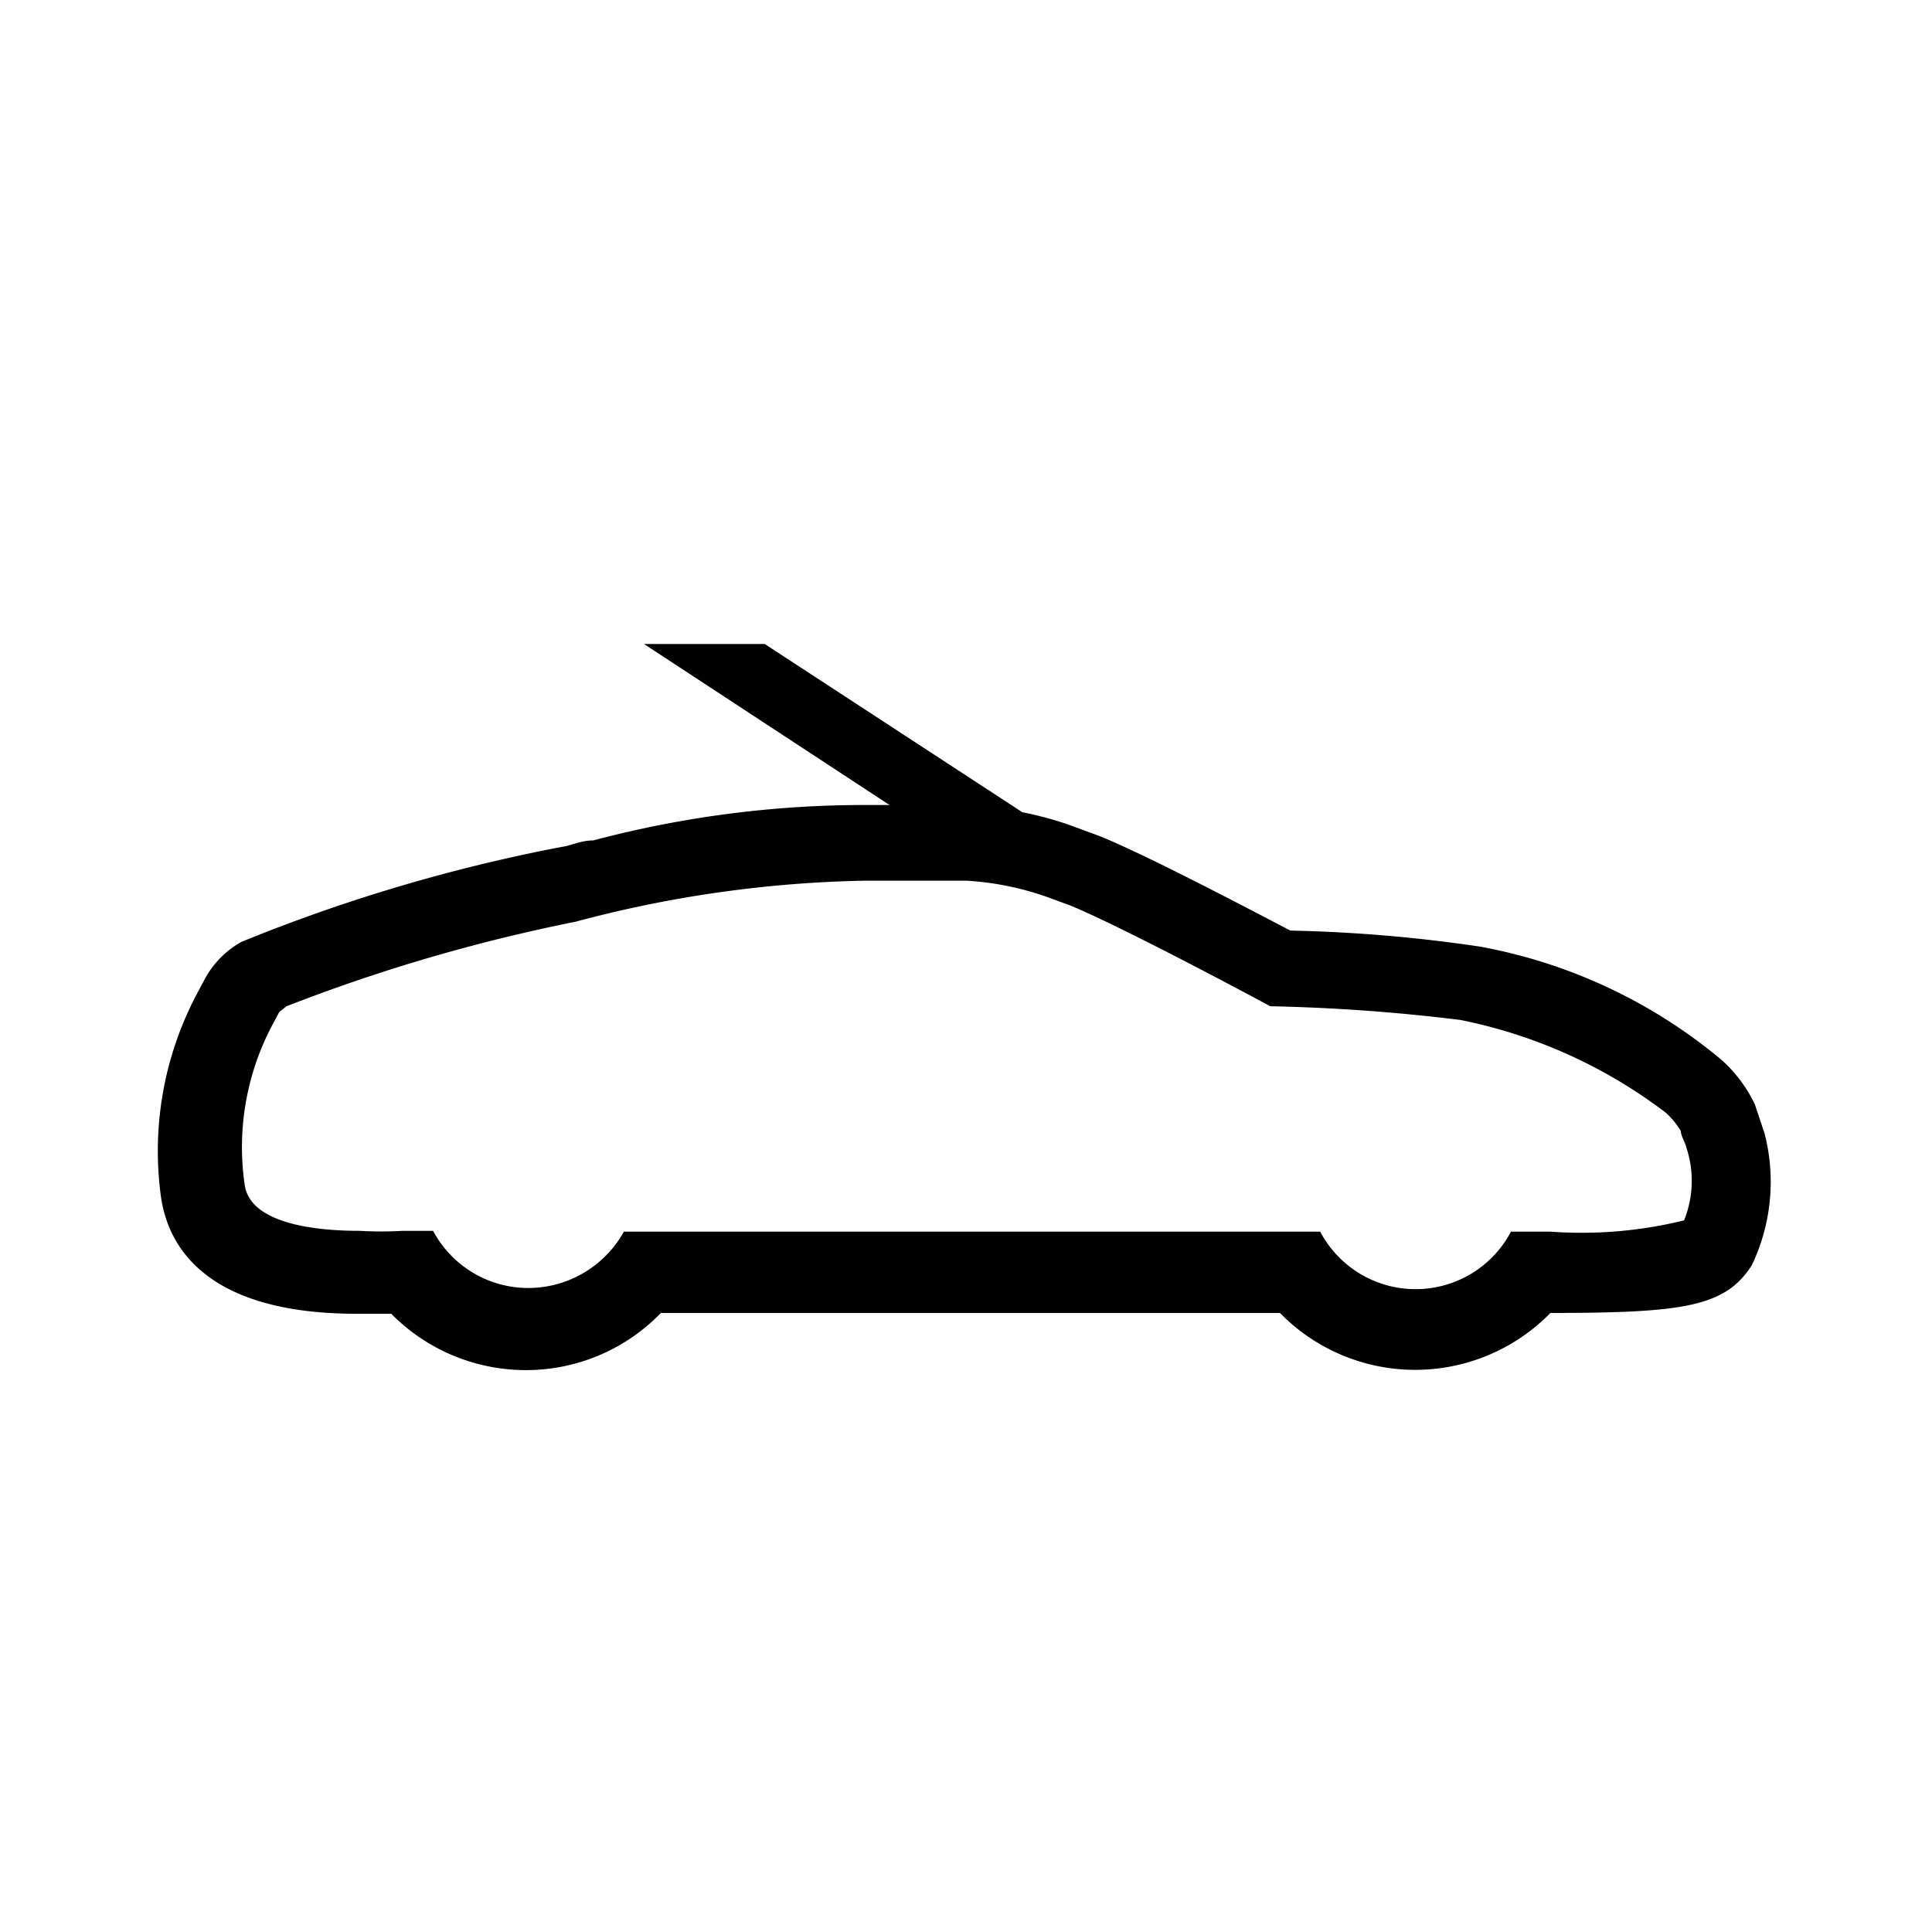 <svg id="Default" xmlns="http://www.w3.org/2000/svg" viewBox="0 0 24 24"><path d="M21.92,14.08l-.12-.36a1.76,1.76,0,0,0-.41-.55,6.5,6.5,0,0,0-3-1.41,18.46,18.46,0,0,0-2.36-.2c-.5-.26-1.75-.92-2.36-1.17l-.38-.14a4.21,4.21,0,0,0-.59-.16L9.5,8H8l3.05,2h-.31a13.13,13.13,0,0,0-3.37.44c-.16,0-.29.07-.39.08A20.91,20.91,0,0,0,3,11.7a1.15,1.15,0,0,0-.46.47l-.08.15A4.17,4.17,0,0,0,2,14.87c.08.56.5,1.45,2.43,1.45l.43,0a2.35,2.35,0,0,0,1.67.7,2.33,2.33,0,0,0,1.68-.71H15.9a2.35,2.35,0,0,0,3.36,0c1.67,0,2.17-.08,2.5-.59l0,0,0,0A2.4,2.4,0,0,0,21.92,14.08Zm-1,1.08a5.33,5.33,0,0,1-1.66.14h-.49a1.34,1.34,0,0,1-2.37,0H7.75A1.36,1.36,0,0,1,6.56,16a1.34,1.34,0,0,1-1.18-.71H5a4.55,4.55,0,0,1-.53,0c-.56,0-1.36-.09-1.43-.57a3.24,3.24,0,0,1,.35-2l.08-.15.09-.07a21.46,21.46,0,0,1,3.59-1.05,14.89,14.89,0,0,1,3.6-.51H12a3.63,3.63,0,0,1,1,.2l.3.11c.72.3,2.48,1.25,2.48,1.25a23,23,0,0,1,2.36.17,6.23,6.23,0,0,1,2.55,1.15,1,1,0,0,1,.19.23c0,.06.05.13.07.21A1.31,1.31,0,0,1,20.92,15.16Z"/></svg>